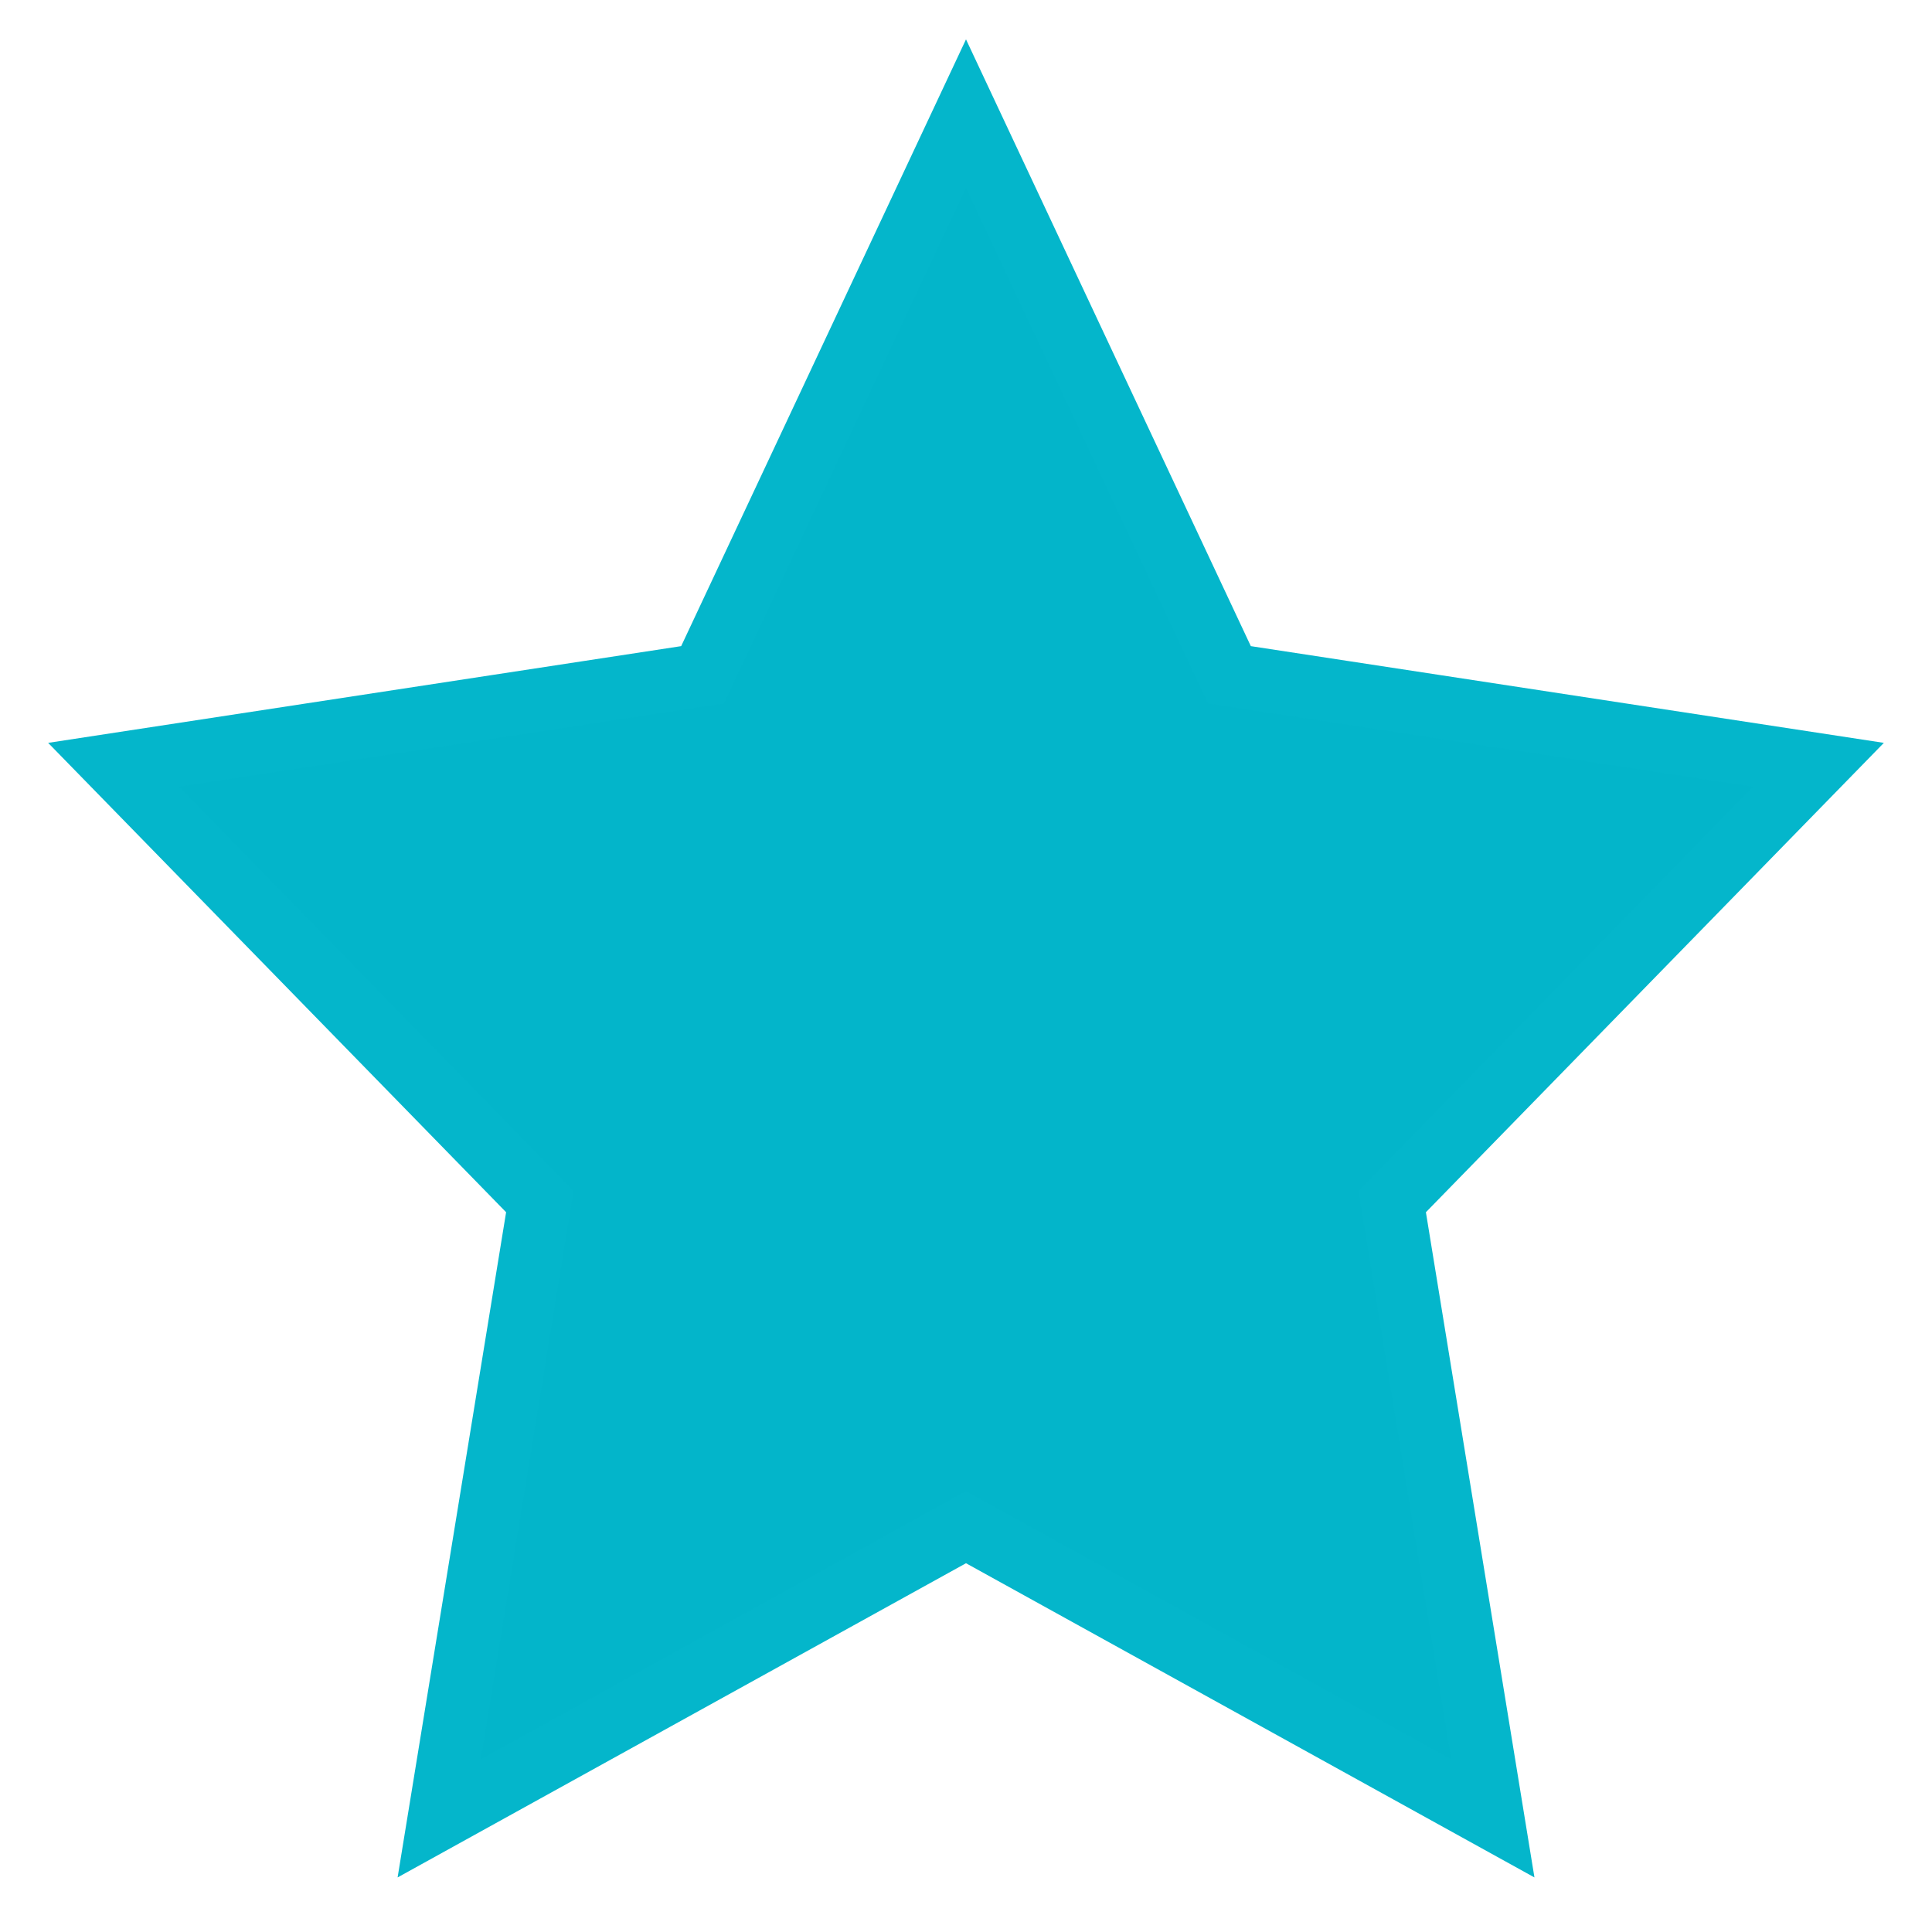 <?xml version="1.0" encoding="utf-8"?>
<!-- Generator: Adobe Illustrator 16.0.0, SVG Export Plug-In . SVG Version: 6.00 Build 0)  -->
<!DOCTYPE svg PUBLIC "-//W3C//DTD SVG 1.1//EN" "http://www.w3.org/Graphics/SVG/1.1/DTD/svg11.dtd">
<svg version="1.1" id="Layer_1" xmlns="http://www.w3.org/2000/svg" xmlns:xlink="http://www.w3.org/1999/xlink" x="0px" y="0px"
	 width="612px" height="612px" viewBox="0 0 612 612" enable-background="new 0 0 612 612" xml:space="preserve">
<polygon fill="#03B5CA" stroke="#04B6CB" stroke-width="20" stroke-miterlimit="10" points="306,36 389.44,213.758 576,242.263 
	441.001,380.626 472.881,576 306,483.759 139.133,576 171.001,380.626 36,242.263 222.56,213.757 "/>
</svg>
